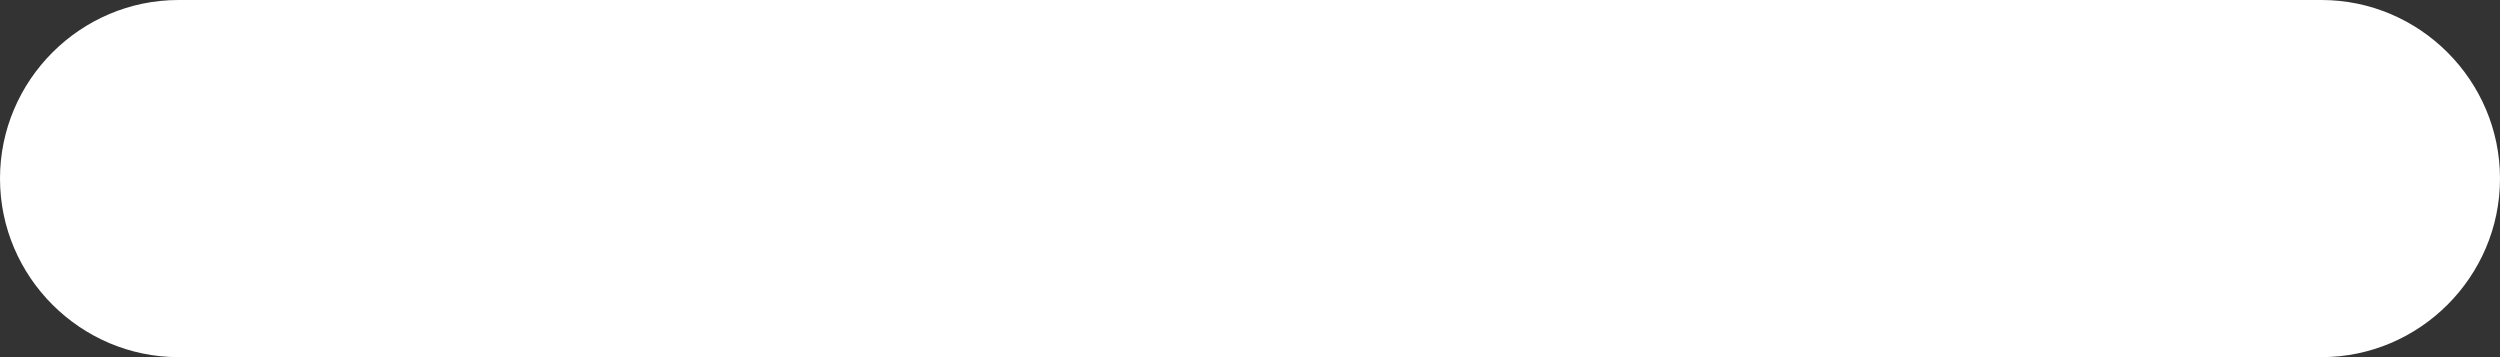<?xml version="1.0" encoding="UTF-8"?>
<svg width="14px" height="2px" viewBox="0 0 14 2" version="1.1" xmlns="http://www.w3.org/2000/svg" xmlns:xlink="http://www.w3.org/1999/xlink">
    <rect x="0" y="0" width="14" height="2" fill="#333333" stroke="none"/>
    <!-- Generator: Sketch 53.2 (72643) - https://sketchapp.com -->
    <title>Path</title>
    <desc>Created with Sketch.</desc>
    <g id="Design" stroke="none" stroke-width="1" fill="none" fill-rule="evenodd">
        <g id="New-Task" transform="translate(-1038, -280)" fill="#FFFFFF">
            <g id="Tasks" transform="translate(30, 38)">
                <g id="New-Task-Modal" transform="translate(80, 0)">
                    <g id="Product-&amp;-Billing-(filled)" transform="translate(622, 73)">
                        <g id="Stepper-with-text" transform="translate(296, 153)">
                            <path d="M23,18 L11,18 C10.45,18 10,17.55 10,17 C10,16.45 10.45,16 11,16 L23,16 C23.55,16 24,16.45 24,17 C24,17.55 23.55,18 23,18 Z" id="Path"></path>
                        </g>
                    </g>
                </g>
            </g>
        </g>
    </g>
</svg>